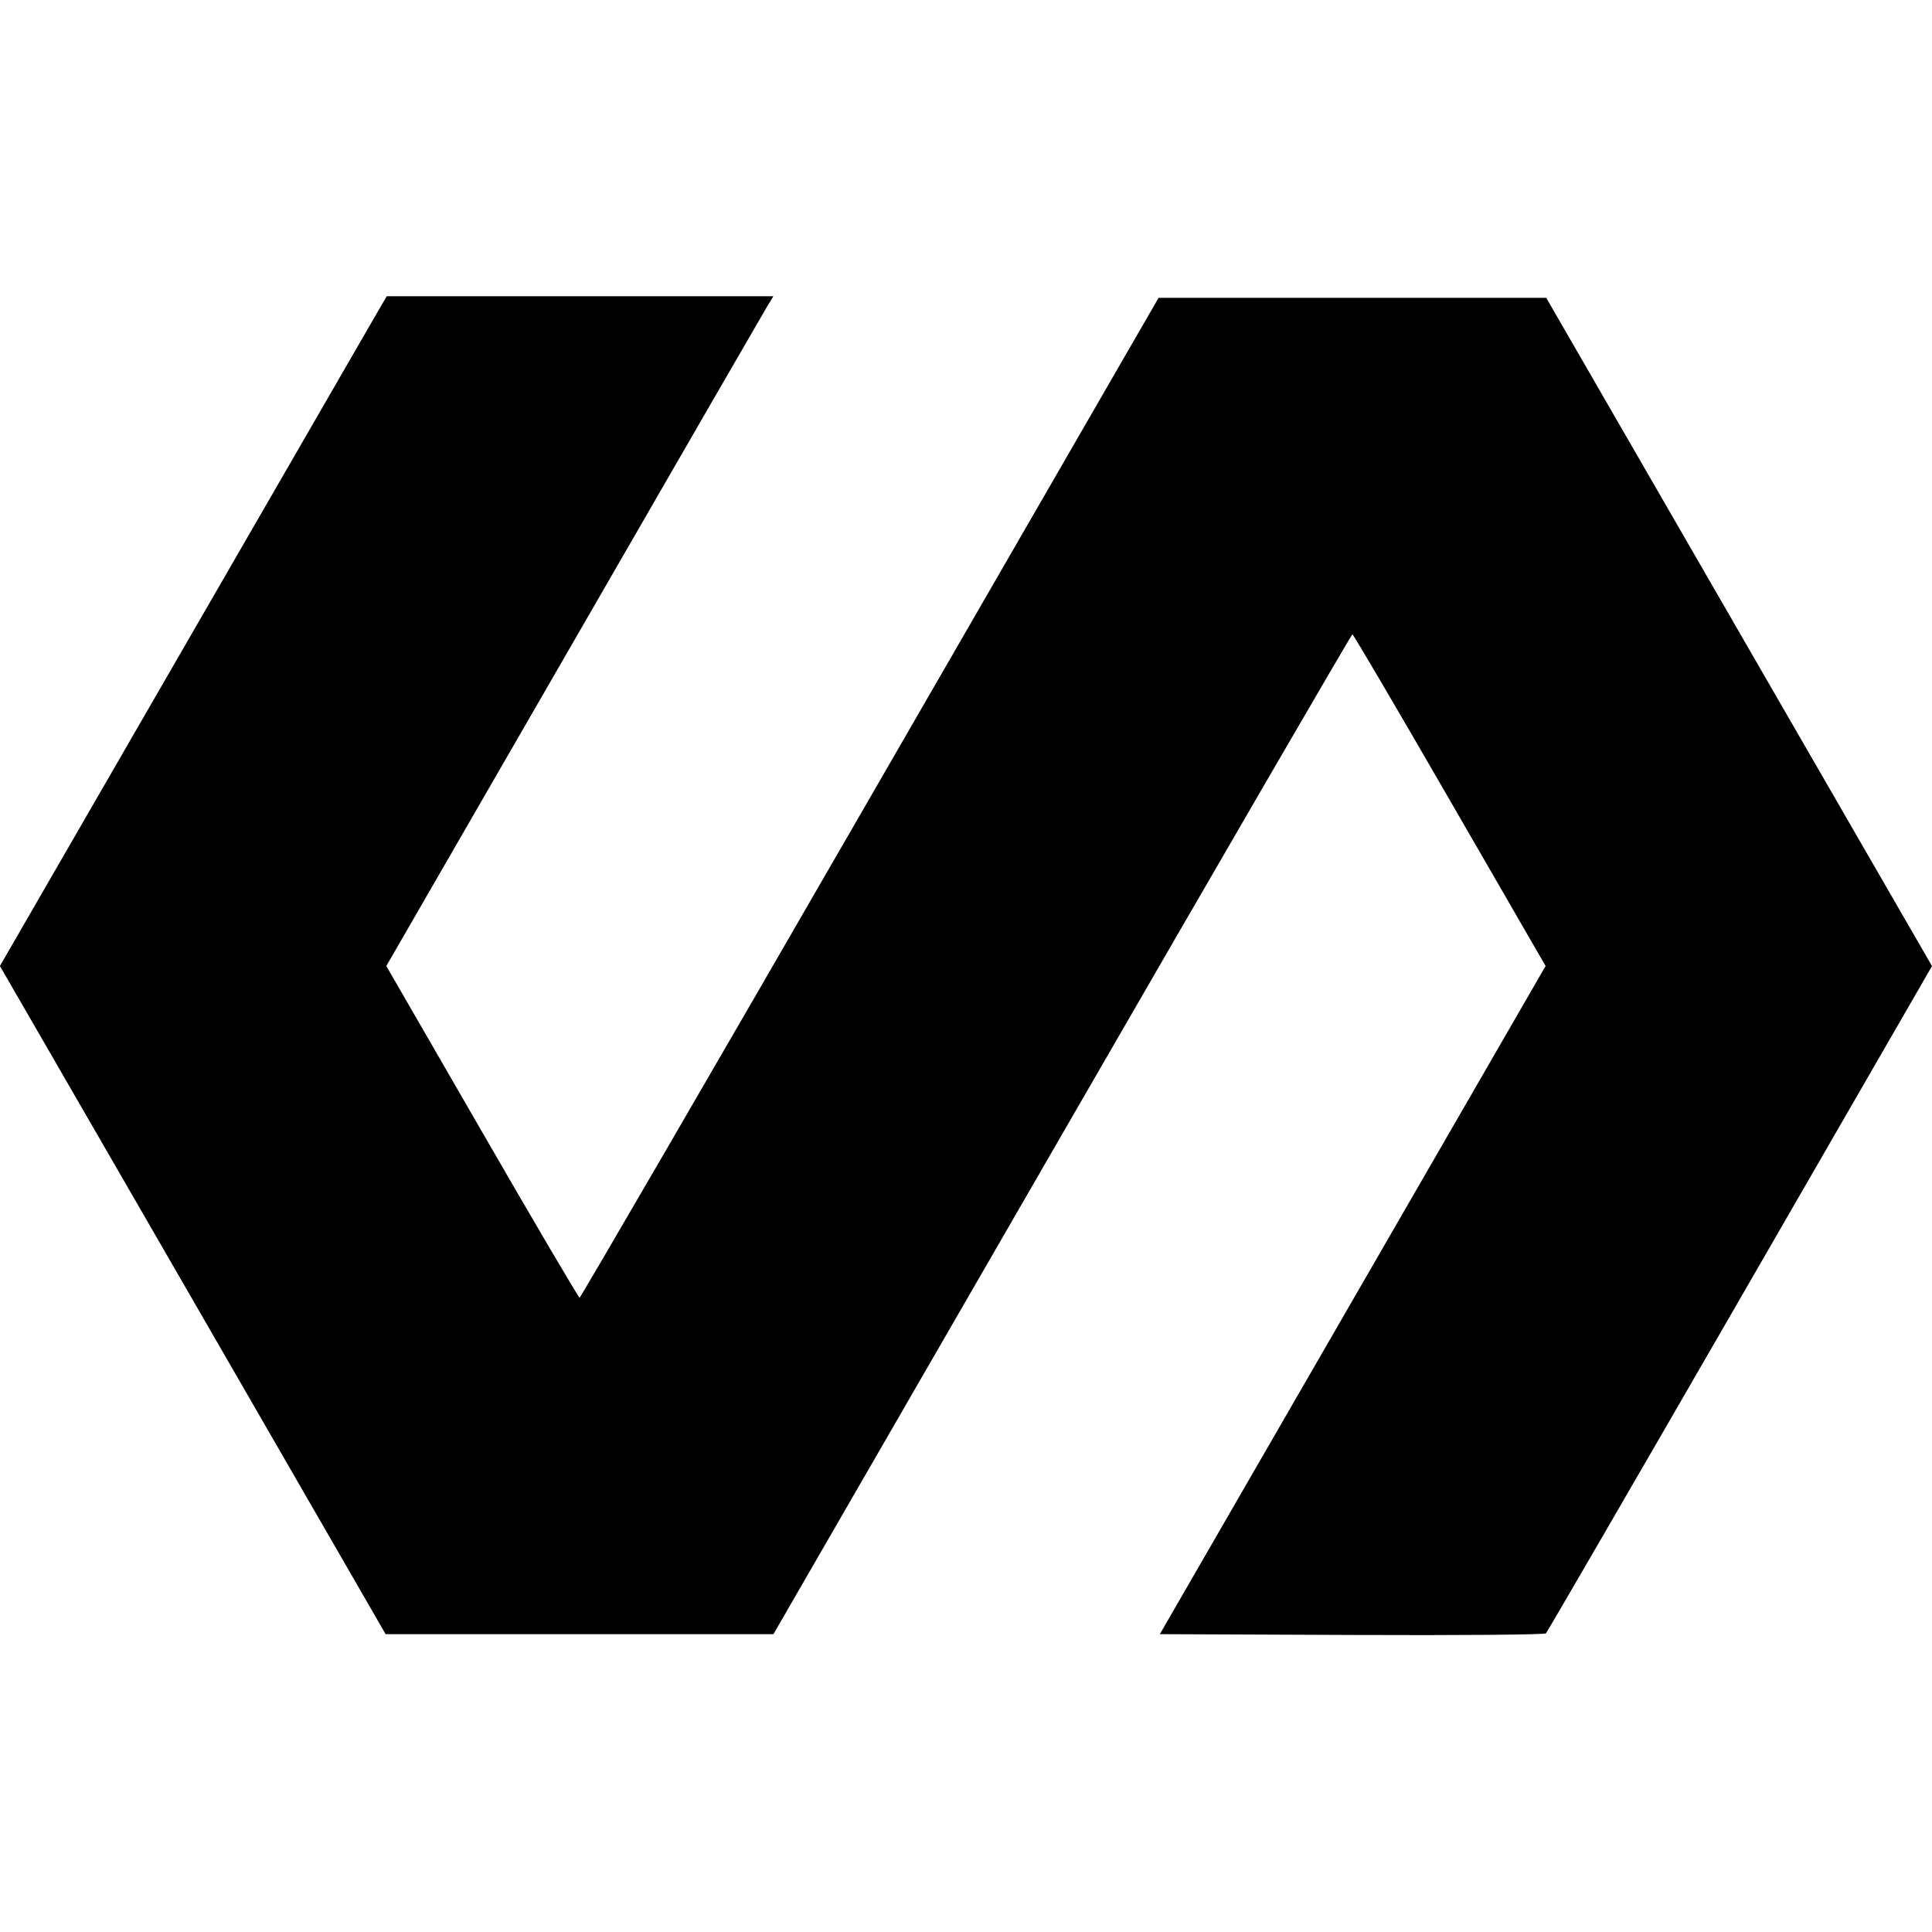 <svg role="img" xmlns="http://www.w3.org/2000/svg" viewBox="0 0 24 24"><path d="M4.647 3.950 C 4.561 4.099,3.480 5.971,2.245 8.110 L -0.001 12.000 2.107 15.650 C 3.266 17.658,4.344 19.525,4.502 19.800 L 4.790 20.300 7.199 20.300 L 9.608 20.300 13.194 14.090 C 15.166 10.674,16.789 7.880,16.800 7.880 C 16.812 7.880,17.356 8.807,18.010 9.940 L 19.200 12.000 16.804 16.150 L 14.408 20.300 16.792 20.310 C 18.103 20.316,19.188 20.307,19.204 20.290 C 19.220 20.274,20.306 18.402,21.617 16.131 L 24.000 12.001 21.604 7.851 L 19.208 3.700 16.800 3.700 L 14.392 3.700 10.807 9.910 C 8.836 13.326,7.212 16.120,7.200 16.120 C 7.187 16.120,6.642 15.193,5.988 14.060 L 4.799 12.000 7.125 7.970 C 8.403 5.754,9.485 3.881,9.528 3.810 L 9.607 3.680 7.205 3.680 L 4.804 3.680 4.647 3.950 " stroke="none" fill="black" fill-rule="evenodd"></path></svg>